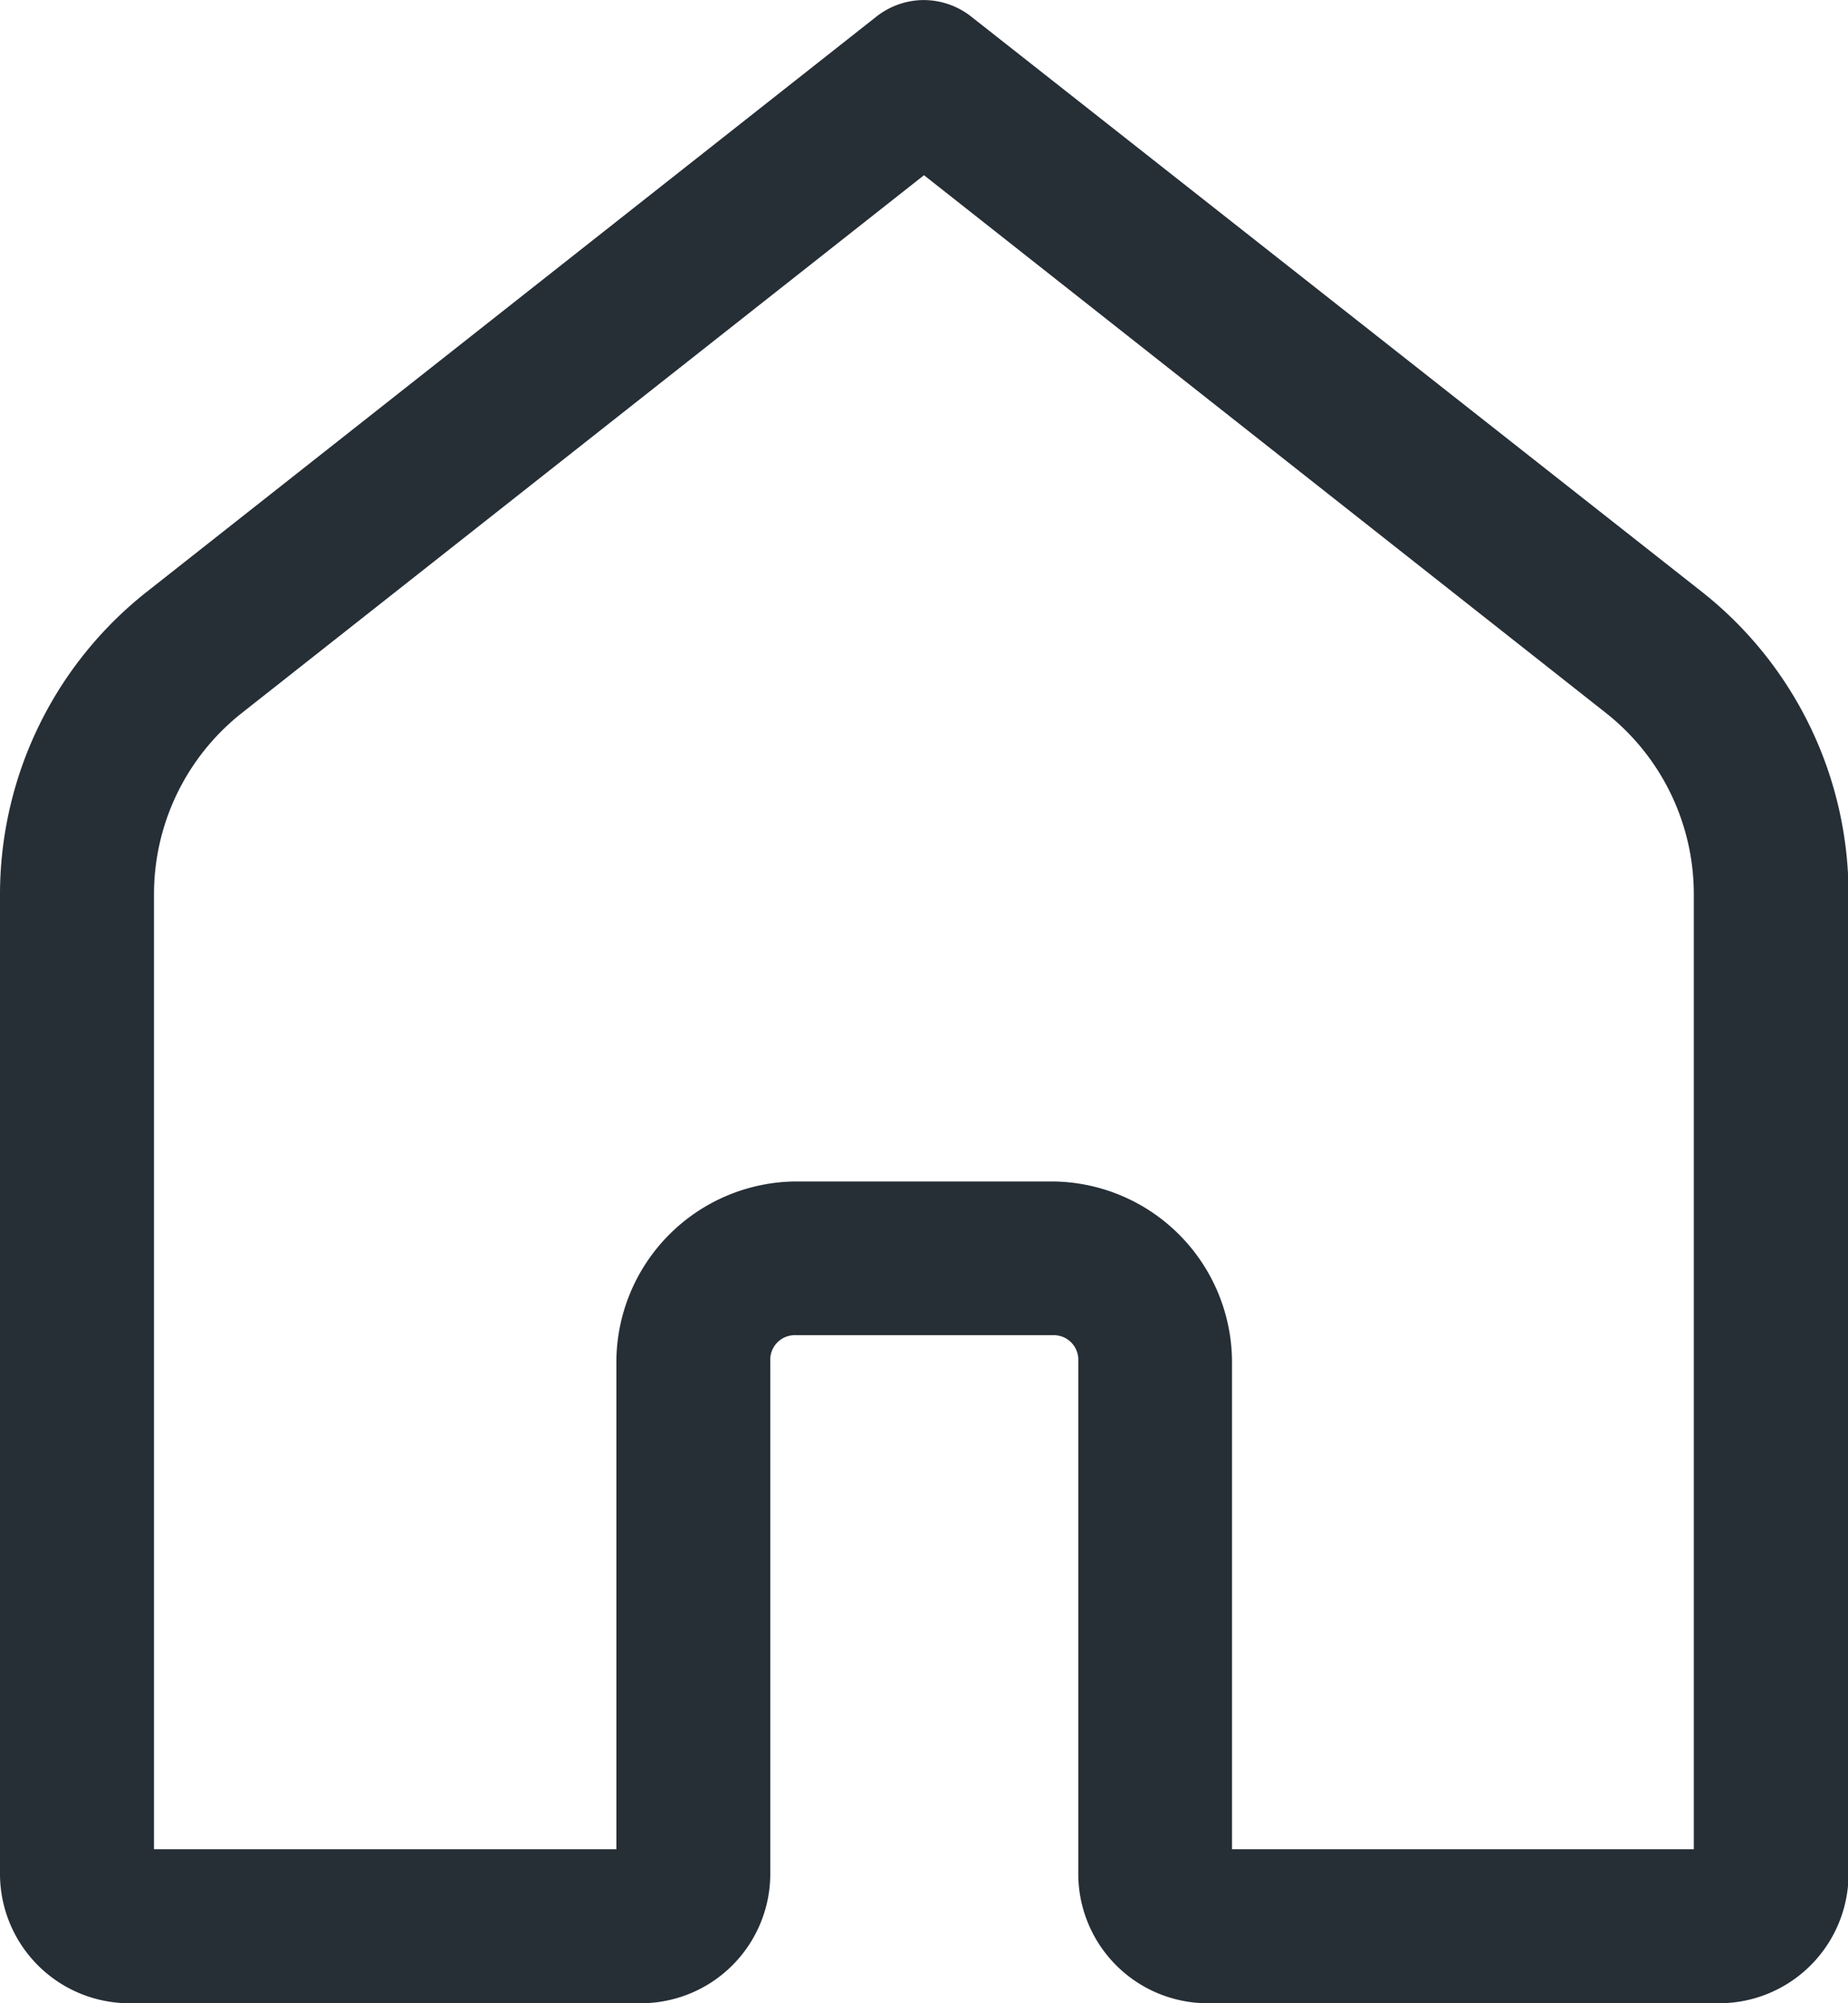 <svg xmlns="http://www.w3.org/2000/svg" width="19.788" height="21.438" viewBox="0 0 19.788 21.438">
  <path fill="#262e36" id="icons8_home_1" d="M15.867,4a.825.825,0,0,0-.483.177L7.572,10.332A4.125,4.125,0,0,0,6,13.569V24.062a1.386,1.386,0,0,0,1.374,1.374h5.5a1.386,1.386,0,0,0,1.374-1.374v-5.5a.263.263,0,0,1,.275-.275h2.748a.263.263,0,0,1,.275.275v5.5a1.386,1.386,0,0,0,1.374,1.374h5.5a1.386,1.386,0,0,0,1.374-1.374V13.569a4.125,4.125,0,0,0-1.572-3.238L16.4,4.177A.825.825,0,0,0,15.867,4Zm.027,1.874,7.3,5.753a2.47,2.47,0,0,1,.943,1.942V23.788H19.192V18.566a1.937,1.937,0,0,0-1.924-1.924H14.52A1.937,1.937,0,0,0,12.6,18.566v5.222H7.649V13.569a2.47,2.47,0,0,1,.943-1.942Z" transform="translate(-6 -3.999)"/>
</svg>
